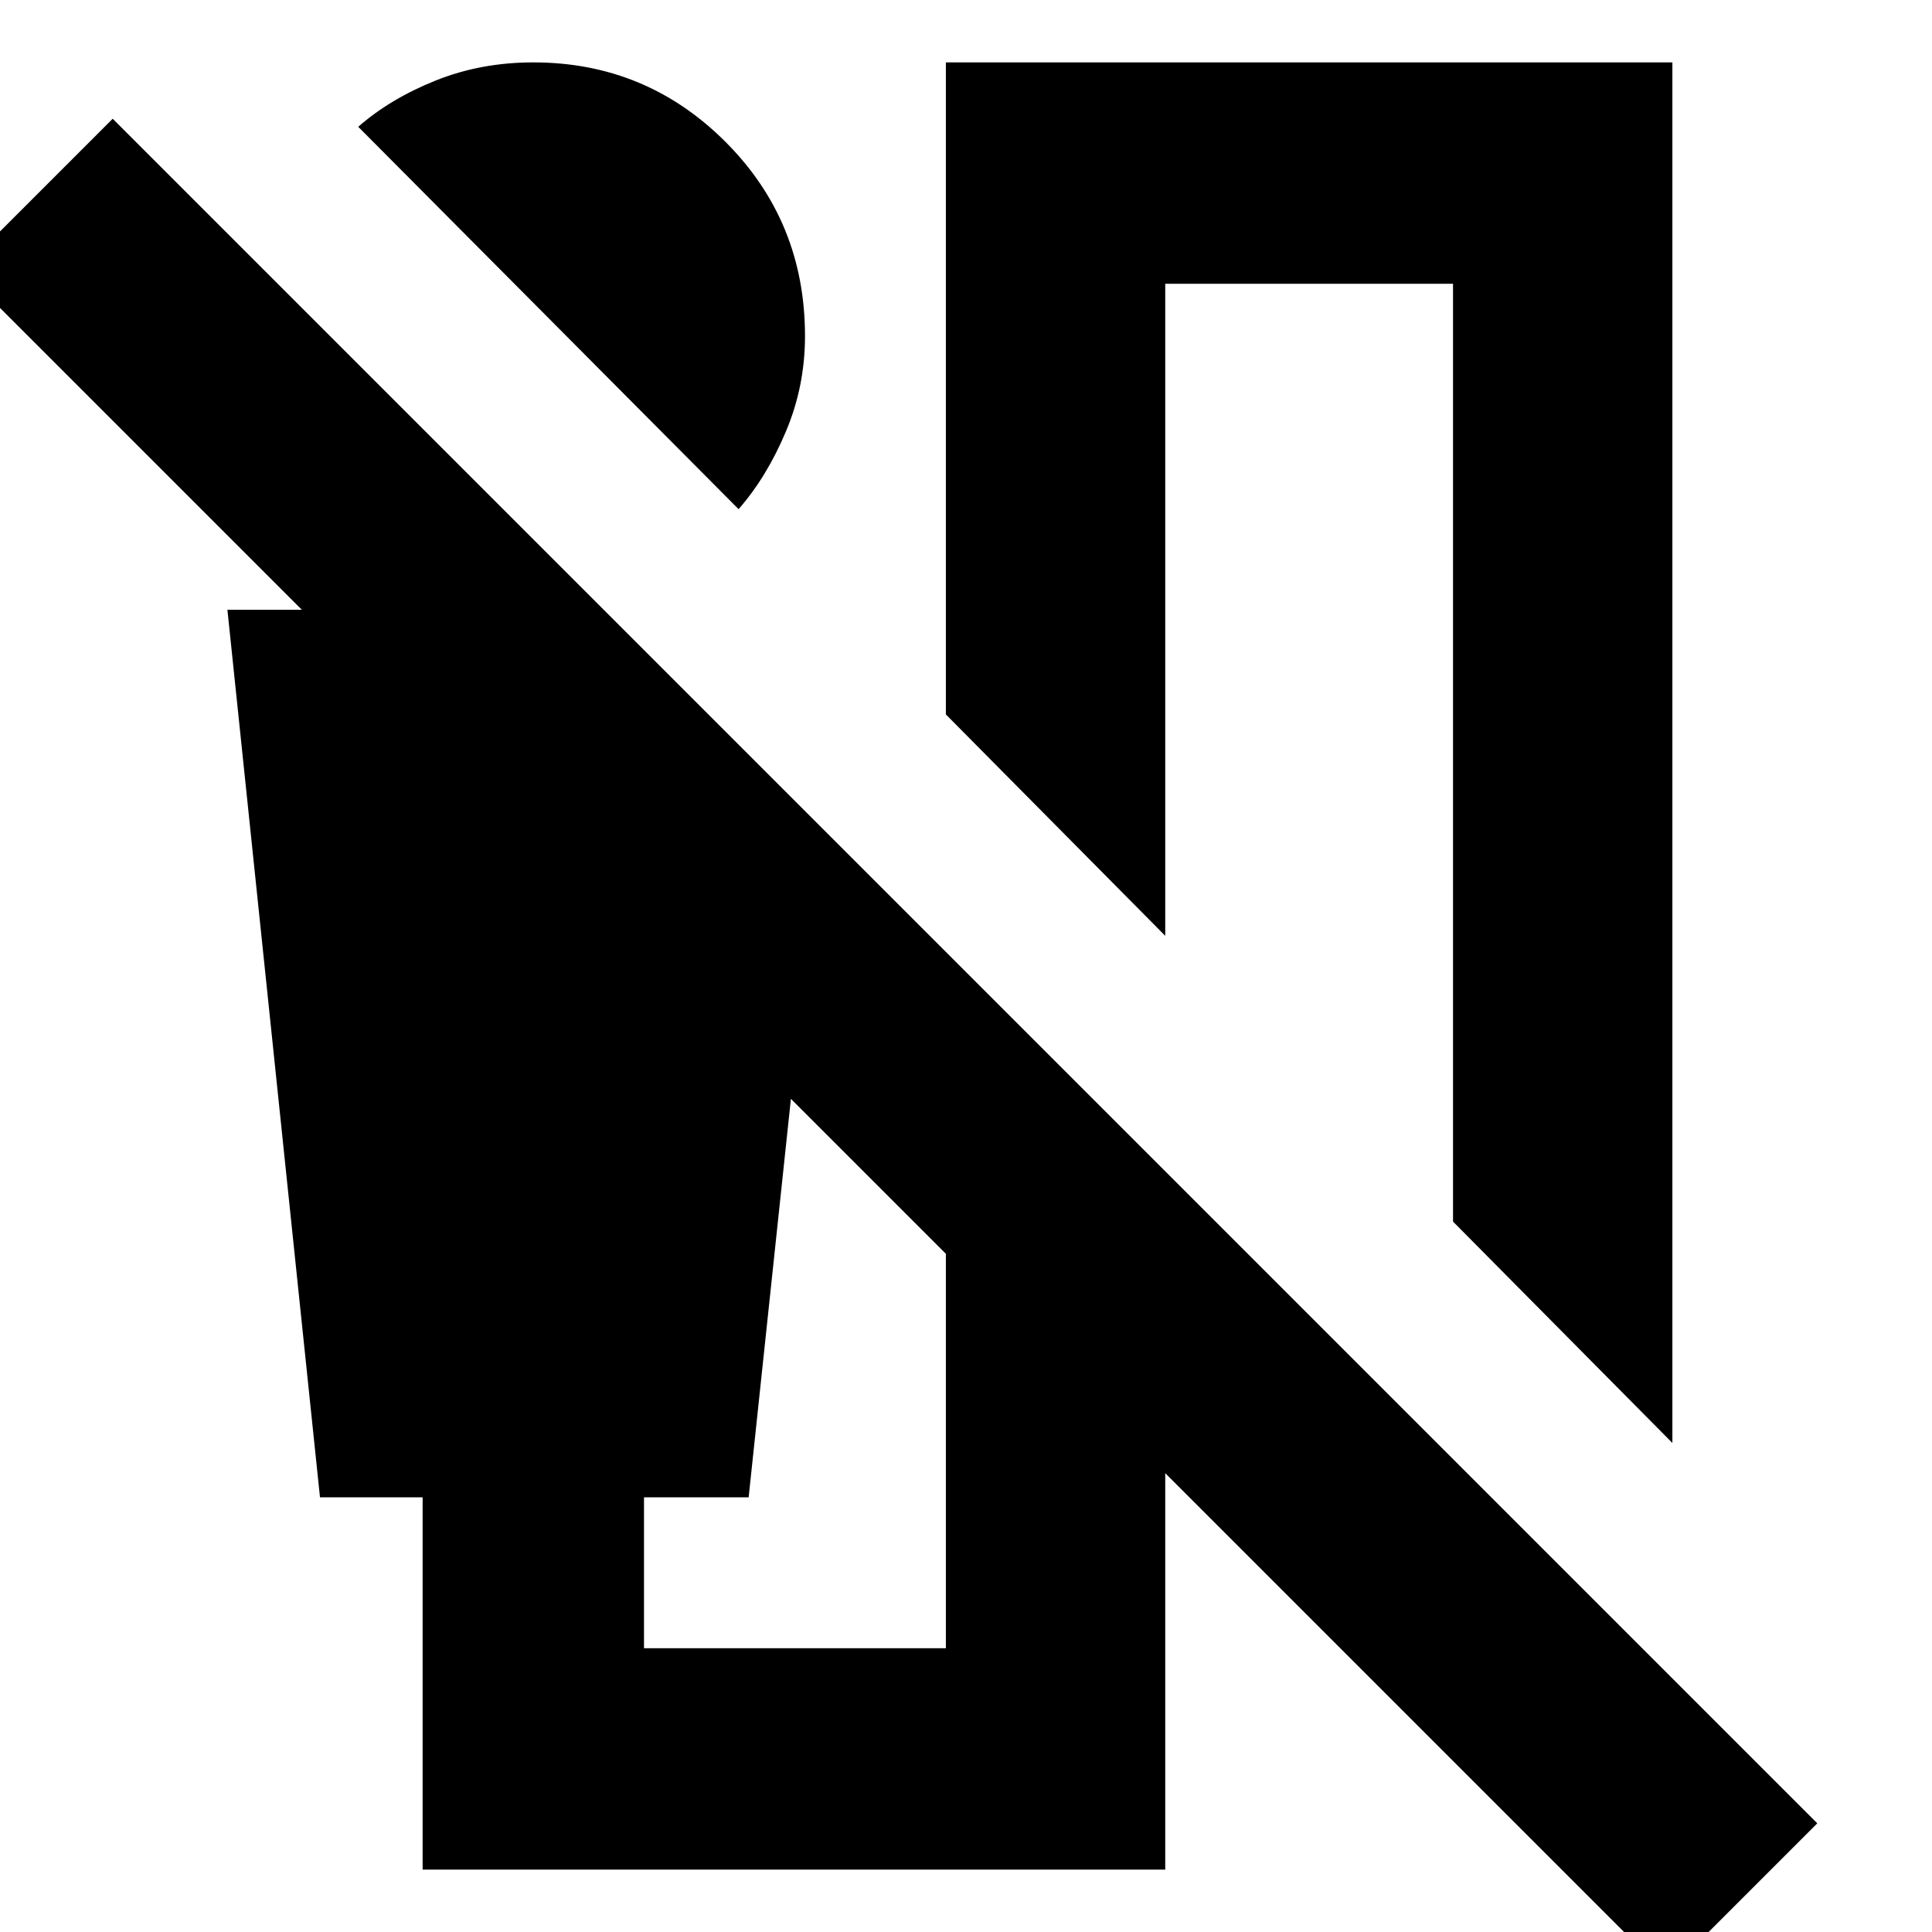 <svg xmlns="http://www.w3.org/2000/svg" height="24" width="24"><path d="M9.175 6.325 4.45 1.575q.4-.35.963-.575.562-.225 1.212-.225 1.4 0 2.387.987Q10 2.75 10 4.175q0 .625-.238 1.187-.237.563-.587.963Zm11.6 11.6-2.725-2.75V3.525h-3.575v8.1l-2.725-2.75v-8.1h9.025Zm-.075 6.6L14.475 18.3v4.925H5.25V18.6H3.975L2.825 7.575h.925L-.475 3.35 1.4 1.475 22.575 22.65ZM8 20.475h3.75v-4.9L9.825 13.65 9.3 18.6H8Z"/></svg>